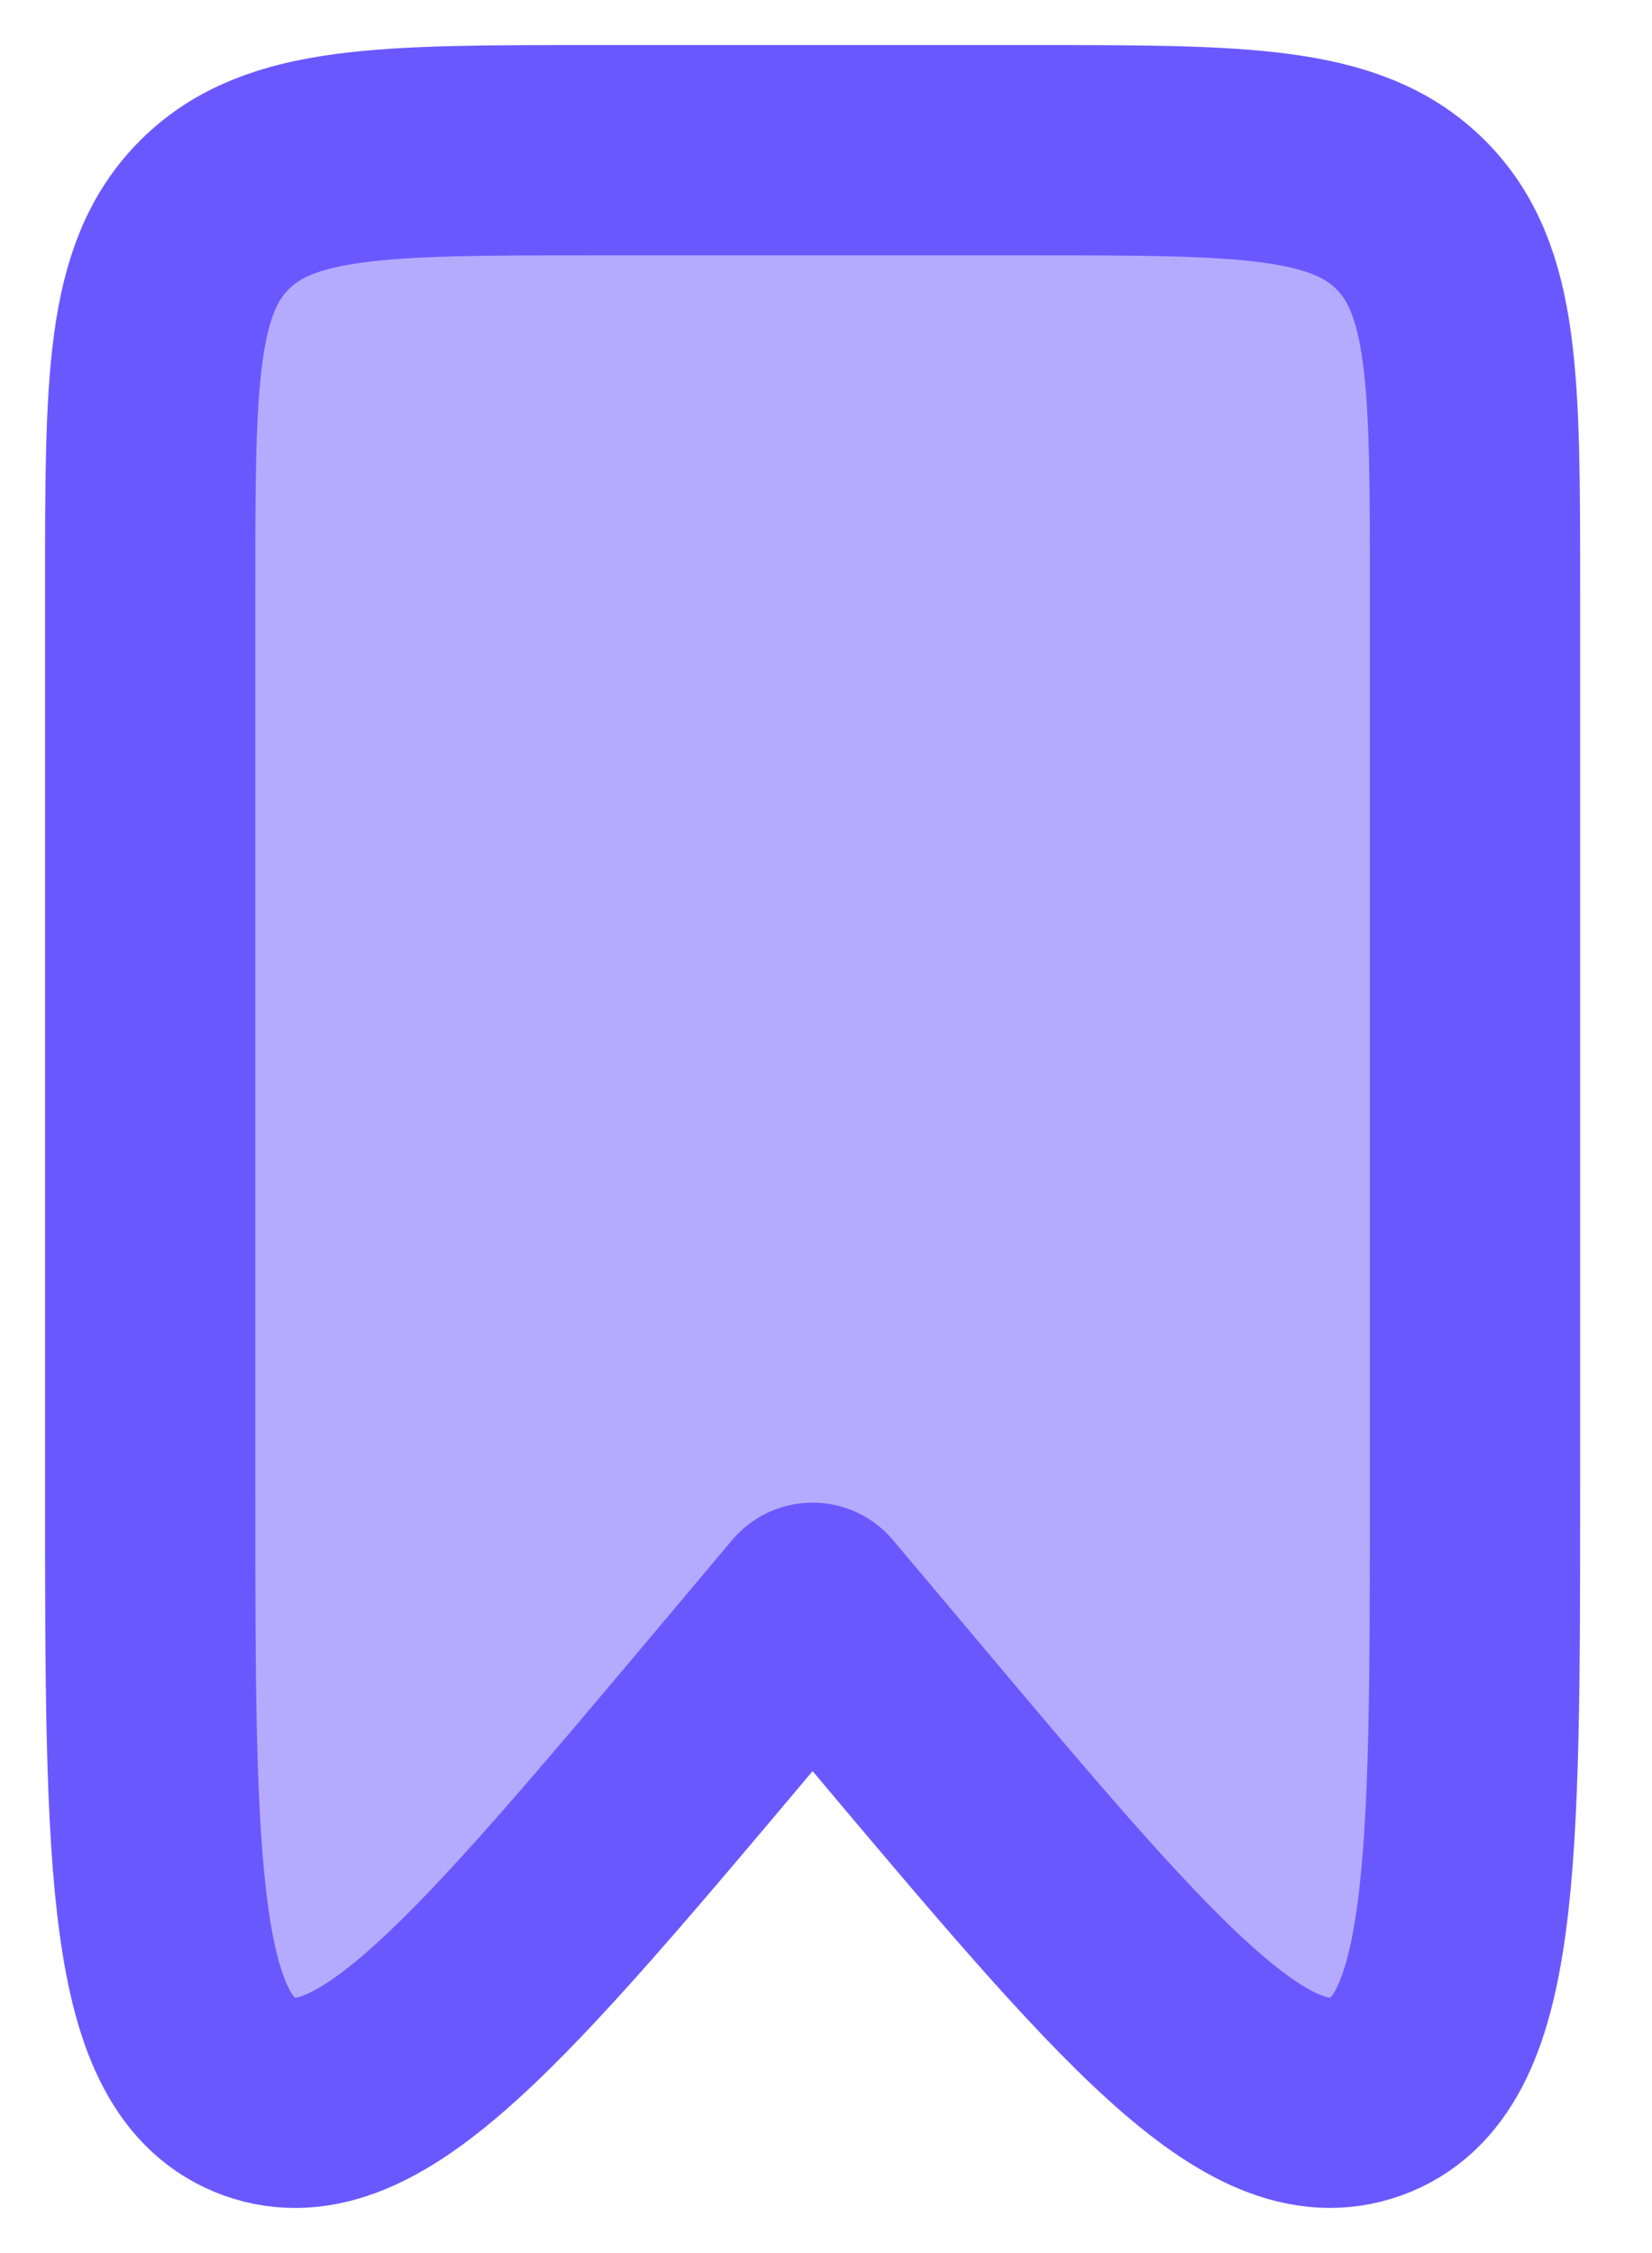 <svg width="22" height="30" viewBox="0 0 22 30" fill="none" xmlns="http://www.w3.org/2000/svg">
<path d="M2 7.833V19.823C2 24.869 2 27.391 3.454 27.916C4.908 28.438 6.537 26.5 9.797 22.626L10.821 21.408L11.846 22.626C15.106 26.5 16.735 28.438 18.189 27.915C19.643 27.393 19.643 24.869 19.643 19.821V7.833C19.643 5.083 19.643 3.709 18.781 2.855C17.92 2 16.535 2 13.762 2H7.881C5.108 2 3.723 2 2.862 2.855C2 3.709 2 5.083 2 7.833Z" fill="#6A58FF" fill-opacity="0.5" stroke="#6A58FF" stroke-width="2.8" stroke-linecap="round" stroke-linejoin="round"/>
</svg>
